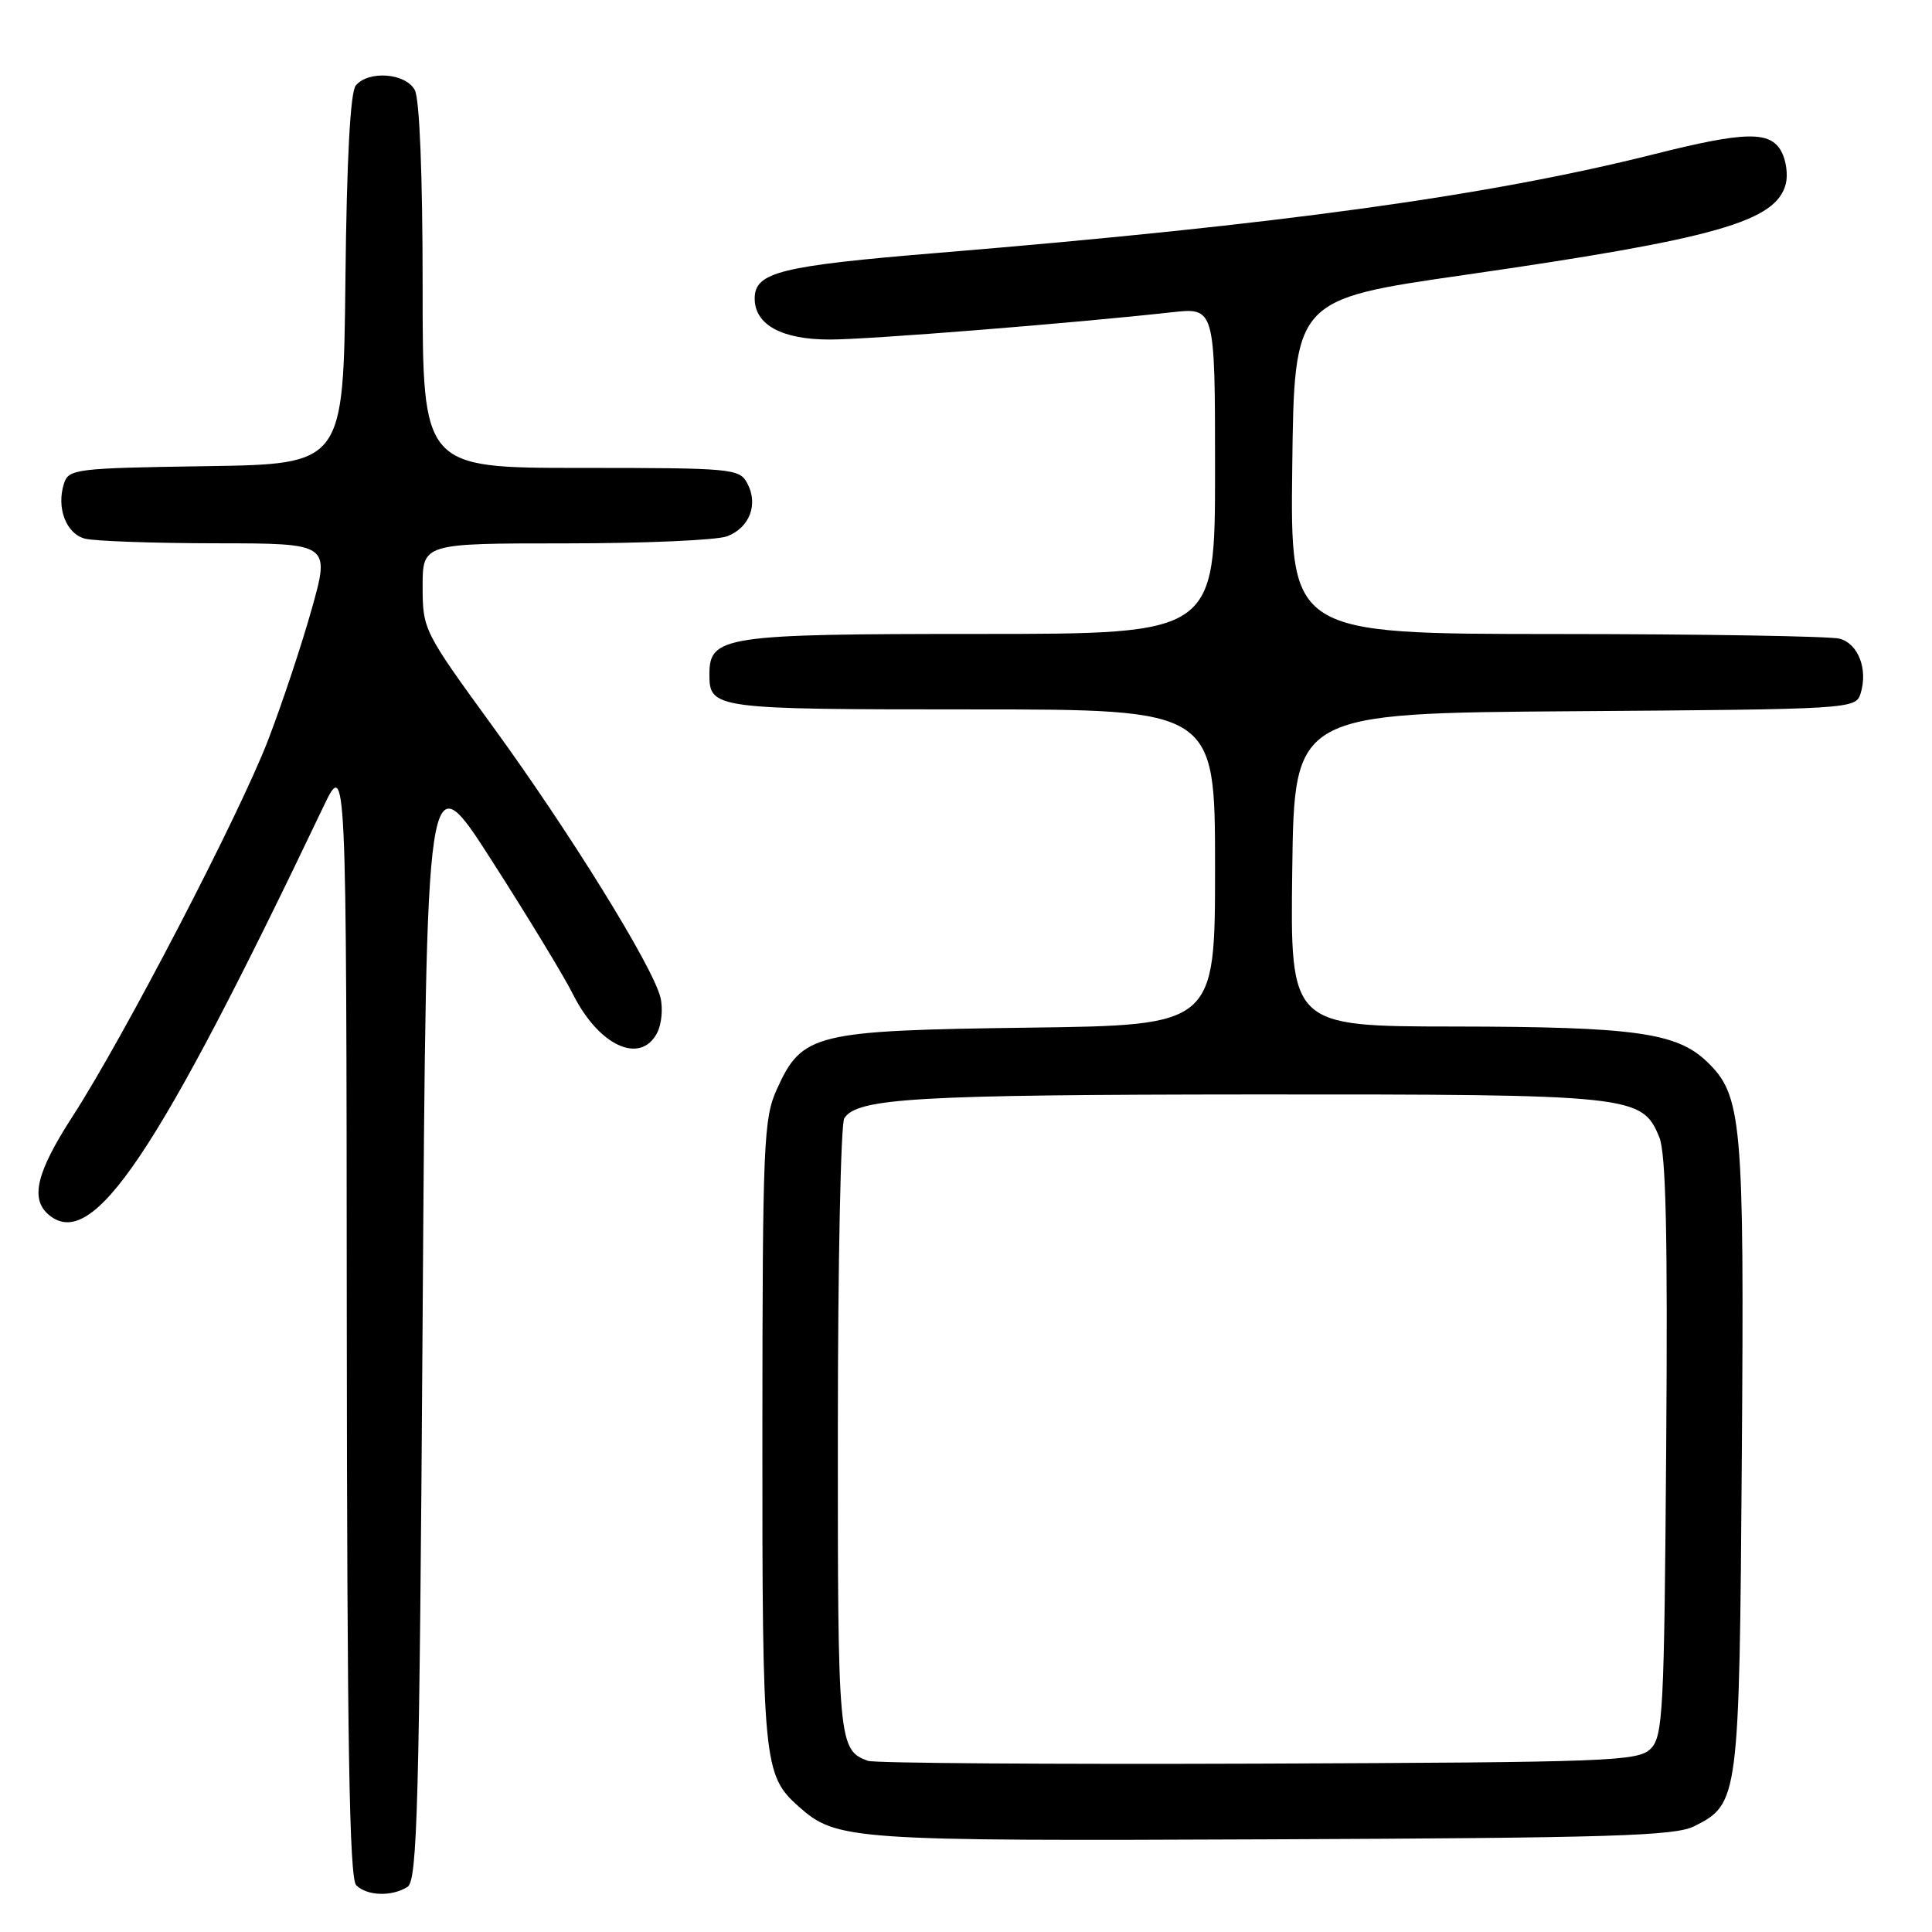 <?xml version="1.0" encoding="UTF-8" standalone="no"?>
<!DOCTYPE svg PUBLIC "-//W3C//DTD SVG 1.1//EN" "http://www.w3.org/Graphics/SVG/1.1/DTD/svg11.dtd" >
<svg xmlns="http://www.w3.org/2000/svg" xmlns:xlink="http://www.w3.org/1999/xlink" version="1.1" viewBox="0 0 256 256">
 <g >
 <path fill="currentColor"
d=" M 54.00 250.02 C 55.30 249.20 55.57 239.36 56.00 174.79 C 56.50 100.51 56.50 100.51 65.15 114.01 C 69.91 121.43 74.74 129.38 75.89 131.68 C 79.31 138.55 84.80 141.11 87.05 136.91 C 87.67 135.76 87.87 133.62 87.51 132.16 C 86.49 128.03 75.46 110.23 65.25 96.20 C 56.14 83.68 56.01 83.42 56.00 77.75 C 56.00 72.00 56.00 72.00 74.93 72.00 C 85.35 72.00 94.99 71.58 96.35 71.06 C 99.33 69.92 100.51 66.83 99.02 64.04 C 97.98 62.09 97.04 62.00 76.96 62.00 C 56.00 62.00 56.00 62.00 56.00 37.93 C 56.00 23.26 55.60 13.11 54.96 11.93 C 53.76 9.68 48.83 9.30 47.14 11.33 C 46.42 12.20 45.94 21.12 45.77 37.08 C 45.50 61.50 45.50 61.50 27.31 61.77 C 9.97 62.03 9.09 62.14 8.47 64.09 C 7.46 67.29 8.75 70.70 11.24 71.37 C 12.48 71.70 20.31 71.98 28.63 71.99 C 43.75 72.00 43.75 72.00 41.29 80.75 C 39.94 85.56 37.33 93.38 35.50 98.13 C 31.65 108.10 16.42 137.40 9.64 147.89 C 4.81 155.35 3.96 158.89 6.49 160.99 C 12.29 165.81 20.71 153.29 42.80 107.00 C 45.90 100.50 45.90 100.50 45.95 174.55 C 45.99 230.76 46.29 248.89 47.20 249.80 C 48.63 251.23 51.92 251.34 54.00 250.02 Z  M 224.49 241.99 C 230.41 239.01 230.47 238.51 230.80 193.00 C 231.13 148.29 230.84 145.14 226.14 140.64 C 222.15 136.83 216.53 136.05 192.73 136.02 C 170.96 136.00 170.96 136.00 171.23 115.25 C 171.50 94.50 171.50 94.50 208.69 94.24 C 245.24 93.98 245.88 93.94 246.53 91.92 C 247.54 88.71 246.25 85.30 243.76 84.63 C 242.52 84.30 225.63 84.02 206.23 84.01 C 170.96 84.00 170.96 84.00 171.23 61.84 C 171.50 39.68 171.50 39.68 194.00 36.44 C 227.38 31.63 235.37 29.36 236.63 24.35 C 236.93 23.16 236.67 21.24 236.05 20.09 C 234.57 17.33 231.27 17.39 219.18 20.43 C 197.28 25.94 169.53 29.77 124.50 33.49 C 103.35 35.23 100.00 36.06 100.00 39.56 C 100.00 43.04 103.61 45.00 109.97 44.99 C 115.12 44.99 142.15 42.83 155.25 41.38 C 161.00 40.74 161.00 40.74 161.00 62.37 C 161.00 84.00 161.00 84.00 129.72 84.00 C 95.91 84.00 94.00 84.29 94.00 89.36 C 94.00 93.92 94.58 94.00 128.70 94.00 C 161.00 94.00 161.00 94.00 161.00 114.92 C 161.00 135.85 161.00 135.85 136.25 136.17 C 107.88 136.55 106.29 136.94 102.94 144.32 C 101.18 148.21 101.04 151.39 101.02 189.78 C 101.00 233.56 101.16 235.21 105.80 239.35 C 110.85 243.84 112.50 243.96 168.50 243.72 C 213.45 243.53 221.95 243.27 224.49 241.99 Z  M 115.00 233.32 C 111.09 231.88 111.00 230.88 111.02 189.56 C 111.02 167.53 111.41 148.90 111.87 148.18 C 113.56 145.50 121.45 145.05 166.28 145.02 C 216.44 145.00 217.56 145.12 219.86 150.67 C 220.75 152.81 220.99 163.65 220.78 191.76 C 220.52 226.84 220.36 230.08 218.72 231.72 C 217.05 233.38 213.43 233.51 166.72 233.69 C 139.10 233.79 115.83 233.63 115.00 233.32 Z "/>
</g>
</svg>